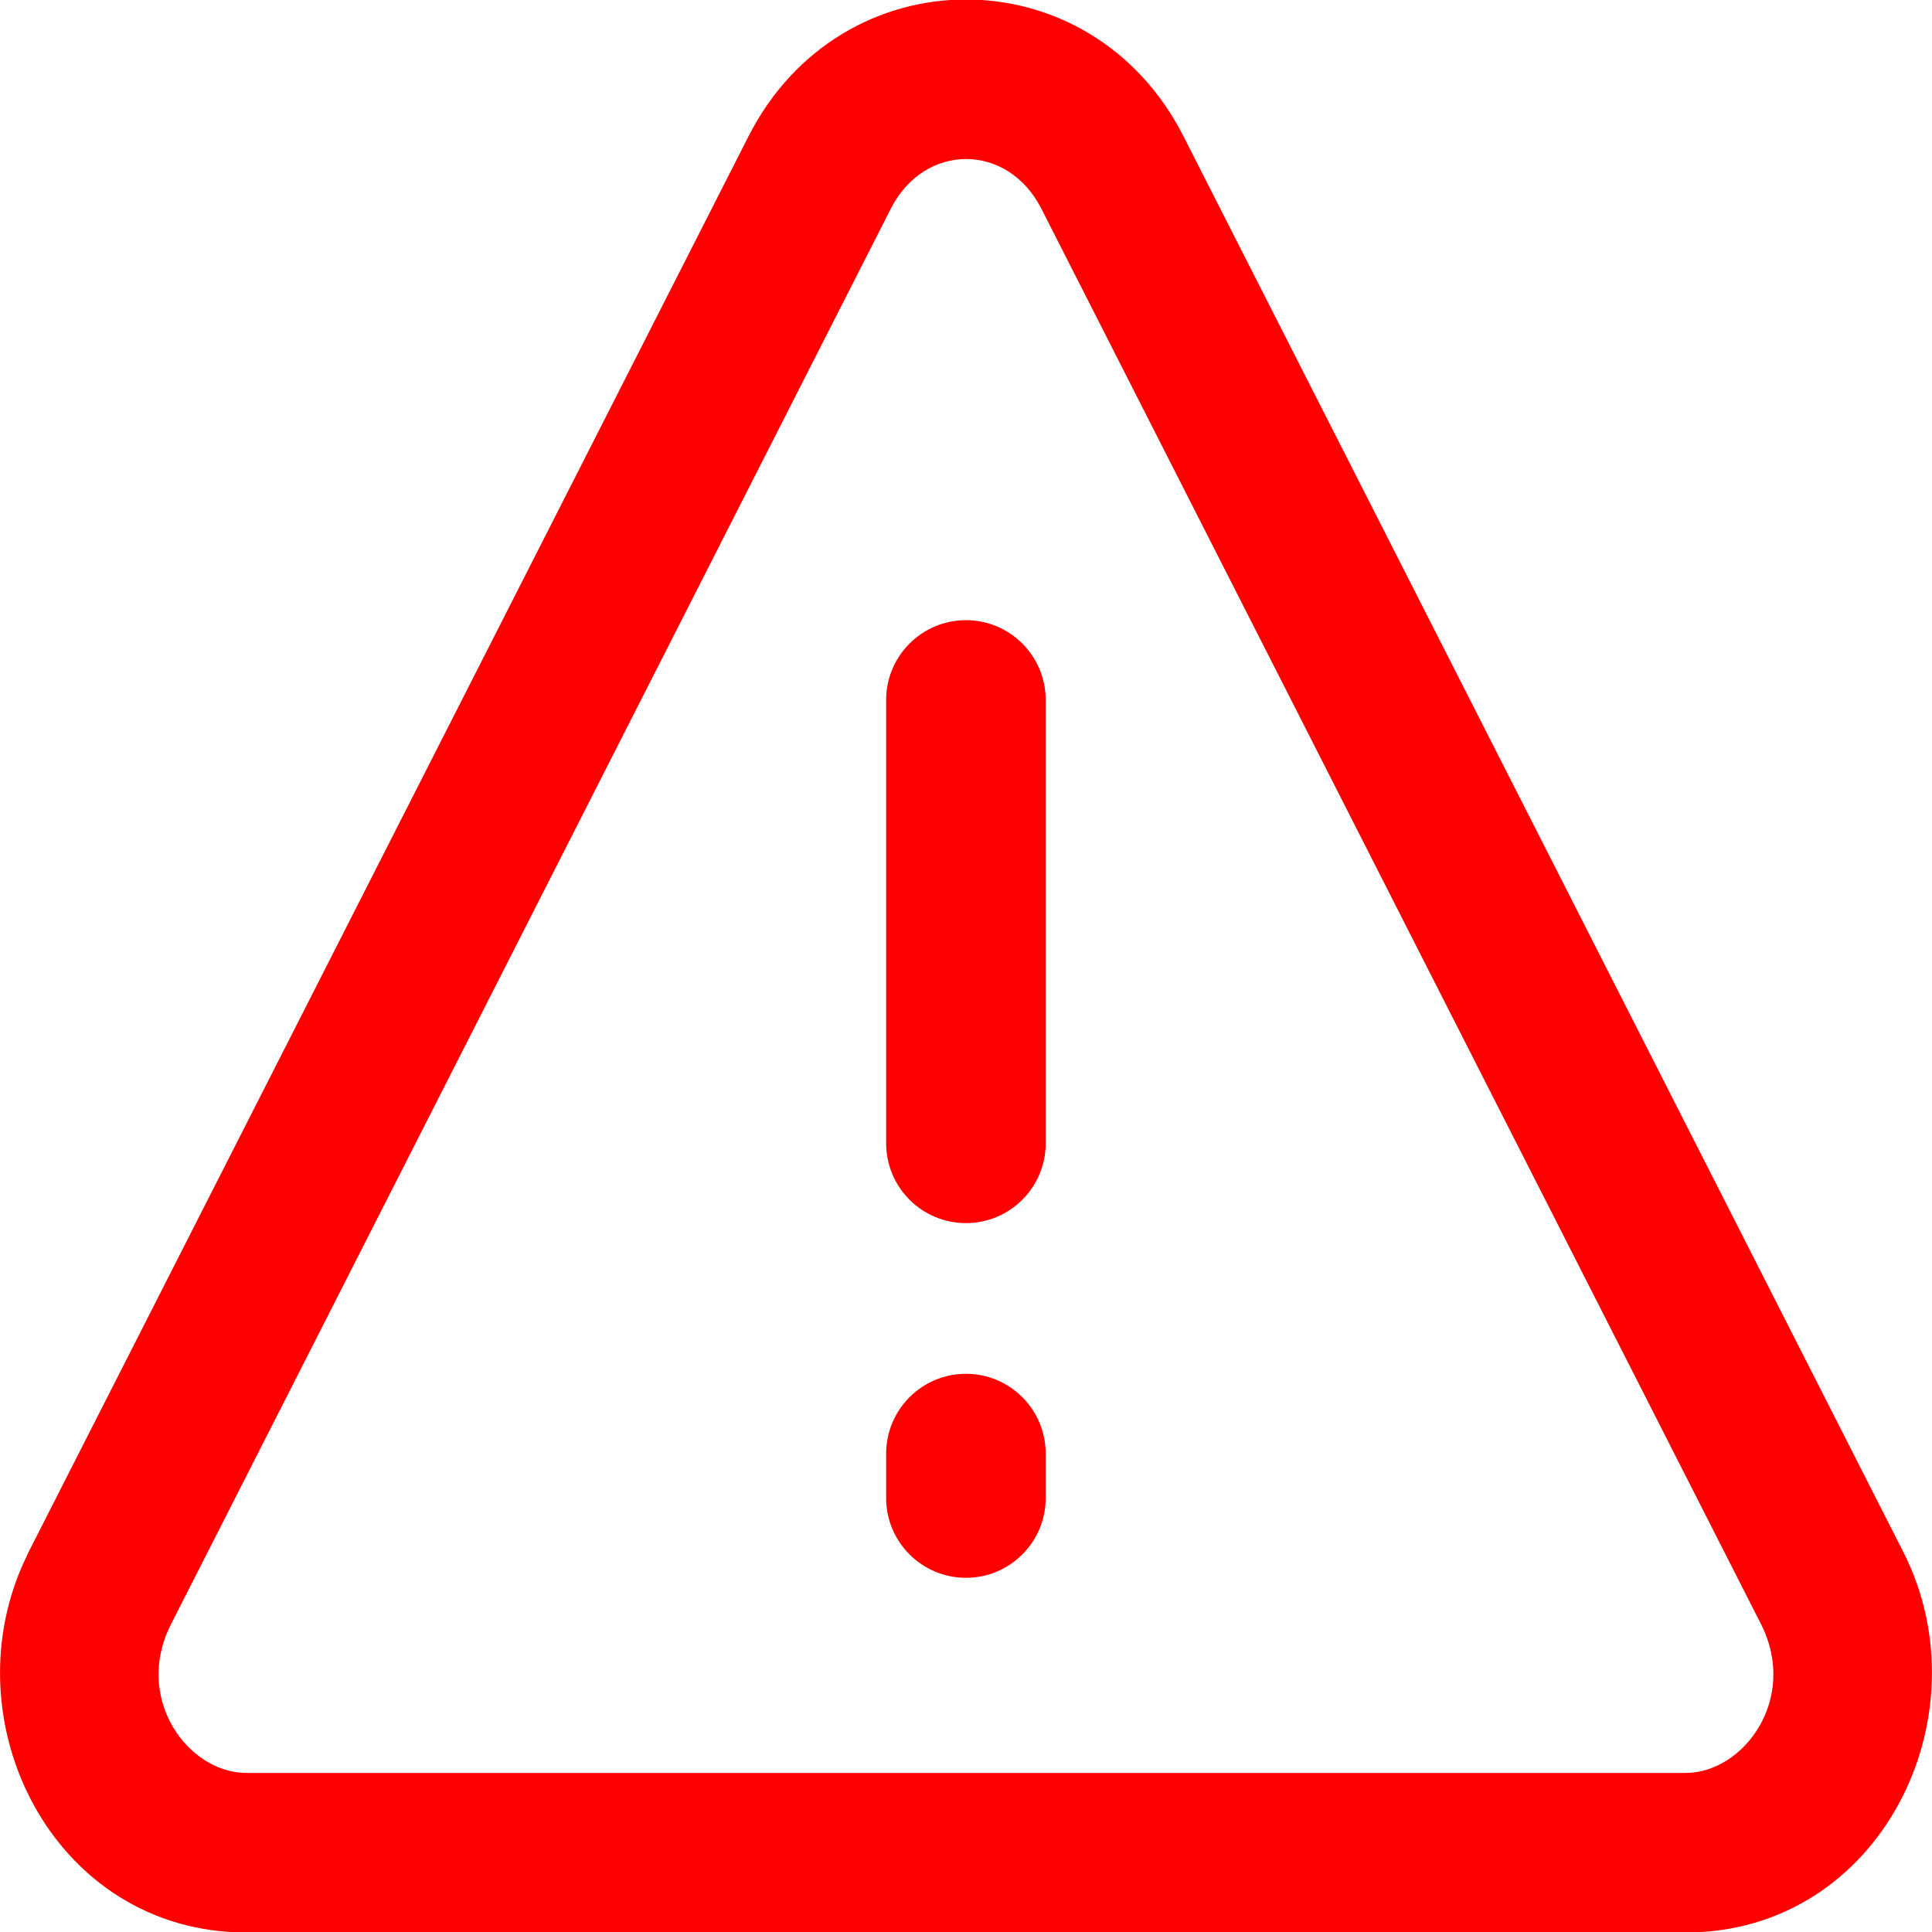 <svg width="12" height="12" viewBox="0 0 12 12" fill="none" xmlns="http://www.w3.org/2000/svg">
<g clip-path="url(#clip0_2095_81805)">
<path fill-rule="evenodd" clip-rule="evenodd" d="M6 3.852C6.273 3.852 6.495 4.074 6.495 4.348V7.101C6.495 7.375 6.273 7.597 6 7.597C5.726 7.597 5.504 7.375 5.504 7.101V4.348C5.504 4.074 5.726 3.852 6 3.852ZM6 8.533C6.273 8.533 6.495 8.755 6.495 9.029V9.305C6.495 9.578 6.273 9.8 6 9.8C5.726 9.8 5.504 9.578 5.504 9.305V9.029C5.504 8.755 5.726 8.533 6 8.533Z" fill="#FF0000"/>
<path fill-rule="evenodd" clip-rule="evenodd" d="M6.468 1.296C6.259 0.885 5.742 0.885 5.533 1.296L1.072 10.069C1.069 10.075 1.066 10.082 1.062 10.089C0.827 10.55 1.169 11.012 1.529 11.012H10.47C10.83 11.012 11.172 10.551 10.938 10.088C10.938 10.088 10.938 10.088 10.938 10.088L6.468 1.296ZM0.167 9.663C0.17 9.655 0.174 9.647 0.178 9.639L4.649 0.847C4.649 0.847 4.649 0.847 4.649 0.847C5.225 -0.286 6.775 -0.287 7.351 0.847M7.351 0.847L11.822 9.64C12.338 10.658 11.682 12.003 10.47 12.003H1.529C0.327 12.003 -0.329 10.679 0.167 9.663" fill="#FF0000"/>
</g>
<defs>
<clipPath id="clip0_2095_81805">
<rect width="12" height="12" fill="white"/>
</clipPath>
</defs>
</svg>
